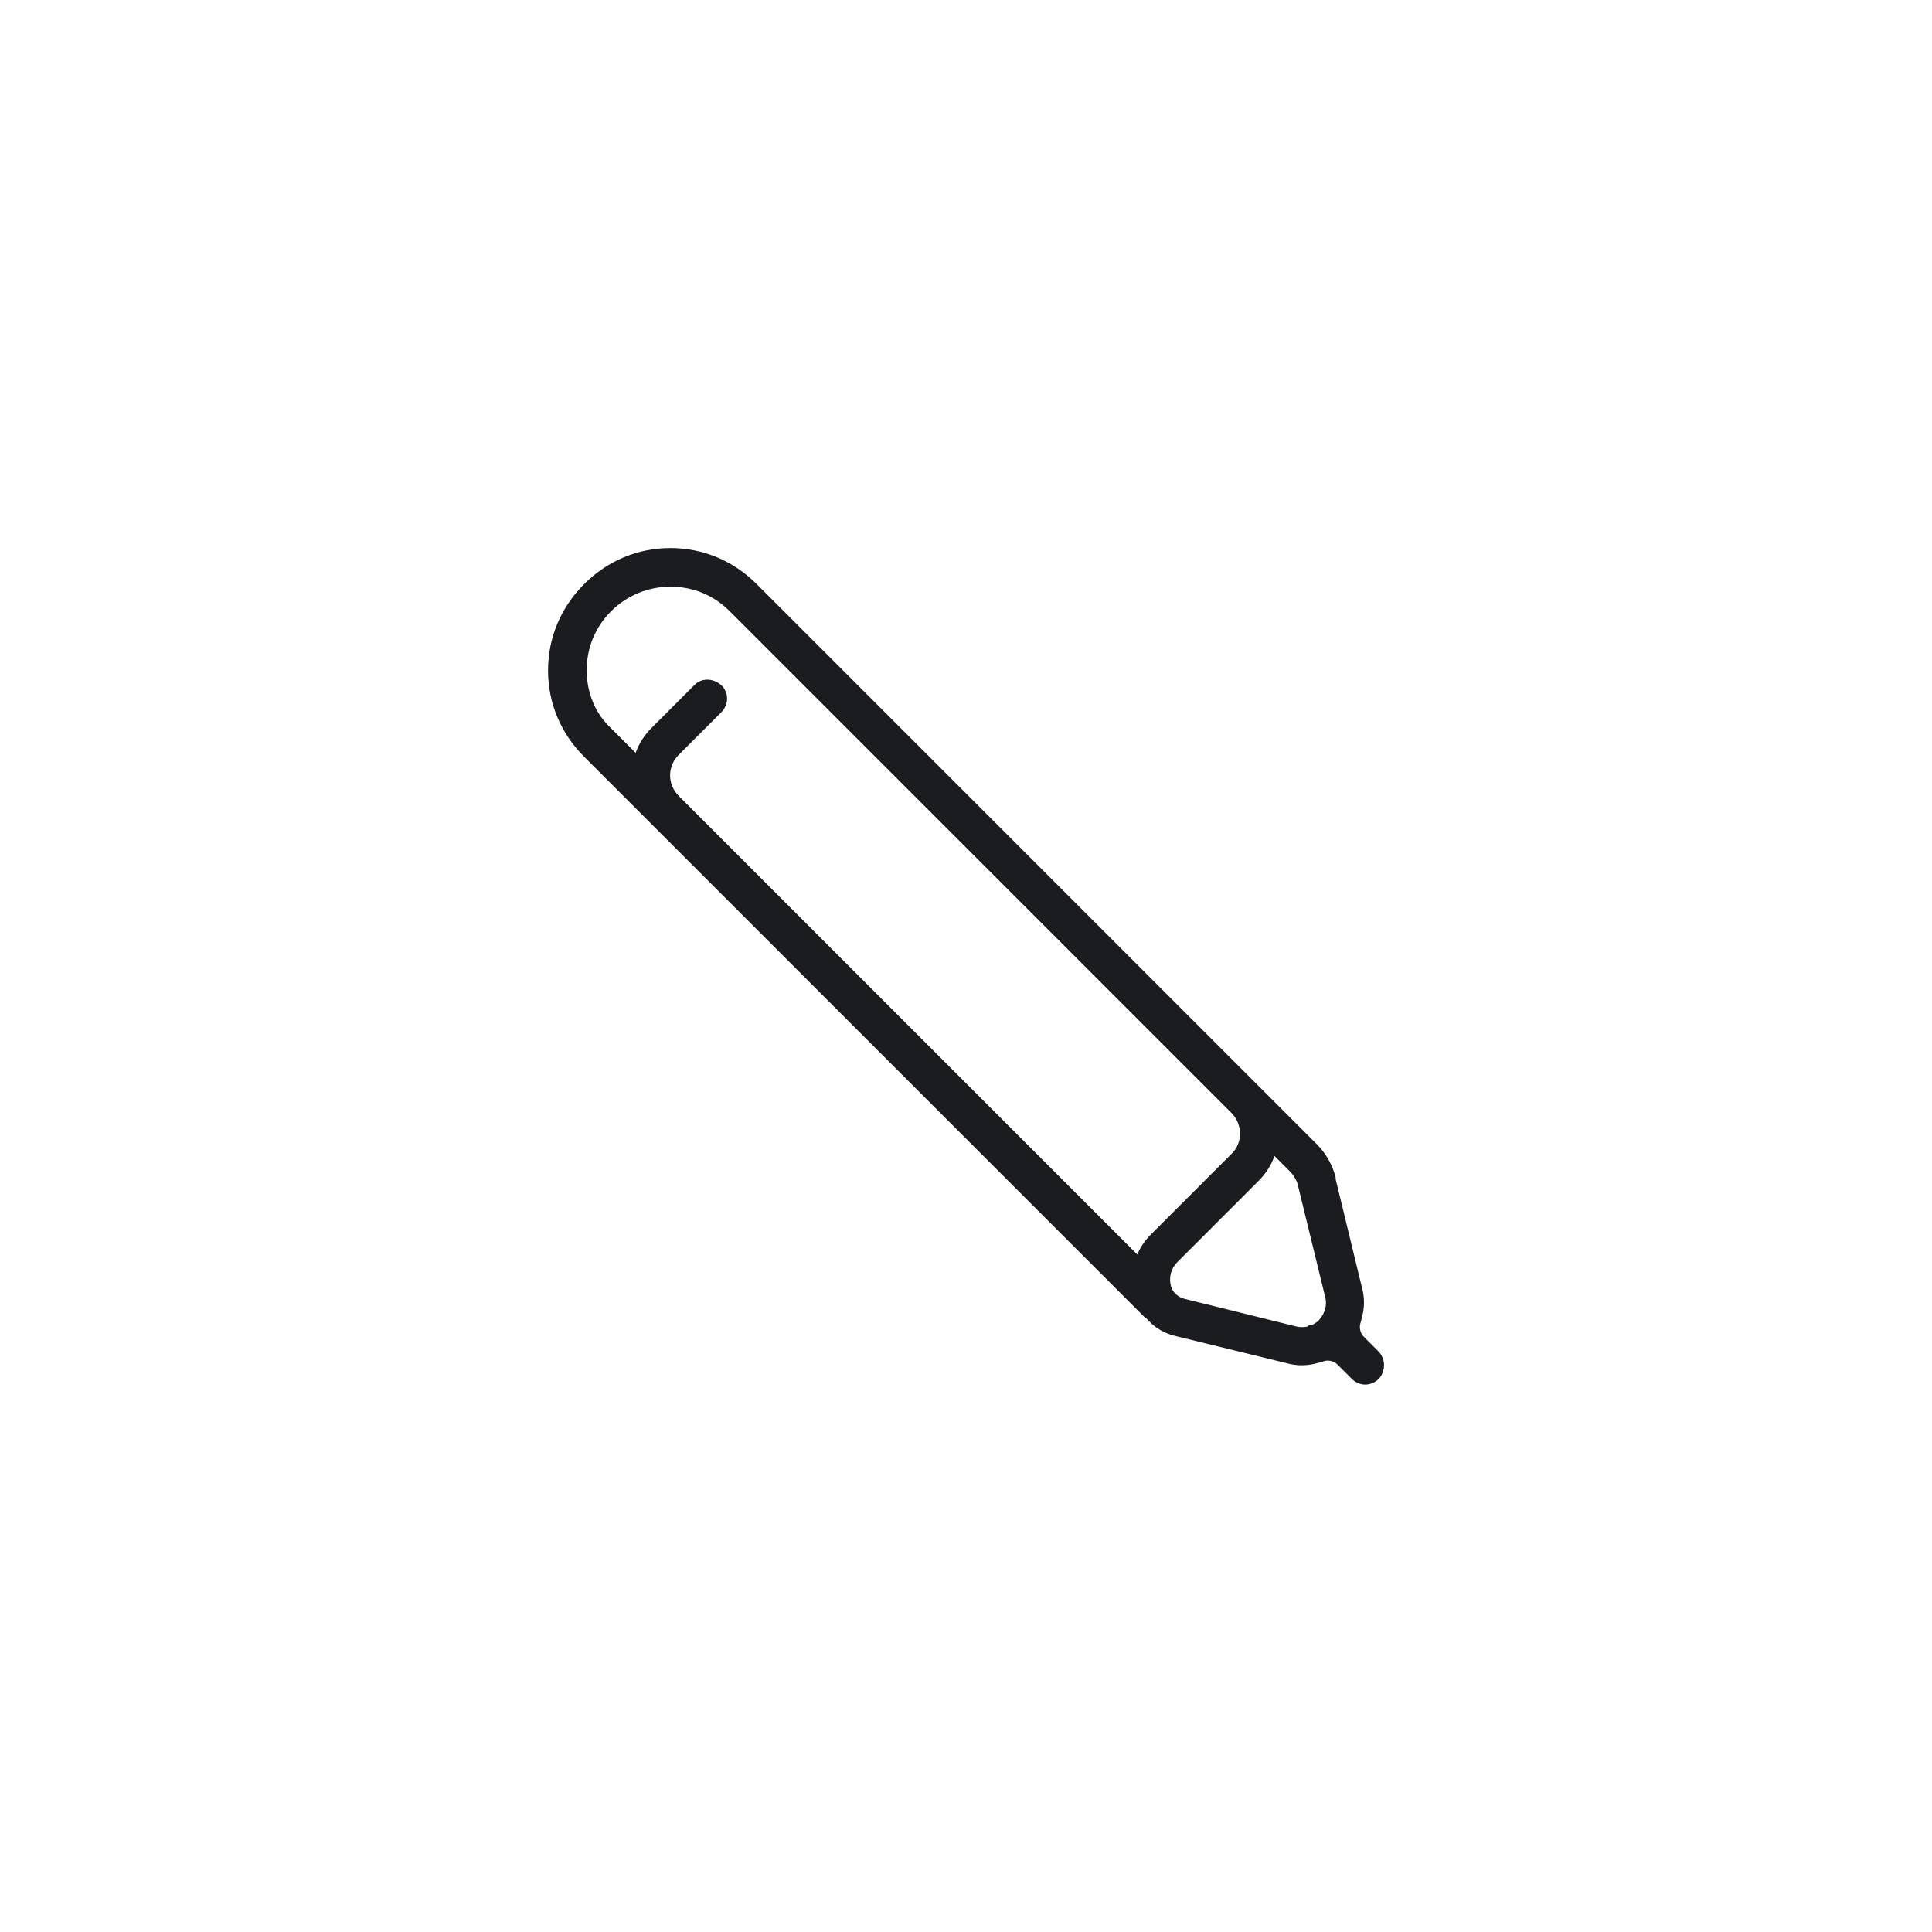 <?xml version="1.0" encoding="utf-8"?>
<!-- Generator: Adobe Illustrator 24.2.3, SVG Export Plug-In . SVG Version: 6.00 Build 0)  -->
<svg version="1.1" id="Layer_1" xmlns="http://www.w3.org/2000/svg" xmlns:xlink="http://www.w3.org/1999/xlink" x="0px" y="0px"
	 viewBox="0 0 300 300" style="enable-background:new 0 0 300 300;" xml:space="preserve">
<style type="text/css">
	.st0{fill:#1B1C20;}
</style>
<path class="st0" d="M214,209.8l-2.2-2.2c-0.6-0.6-0.8-1.5-0.5-2.3c0.1-0.3,0.1-0.5,0.2-0.8c0.4-1.5,0.4-3,0-4.5l-4.1-16.9
	c0-0.1,0-0.2,0-0.3c-0.5-1.9-1.5-3.7-2.9-5.1l-87-87c0,0,0,0,0,0c-3.6-3.6-8.3-5.6-13.4-5.6c-5.1,0-9.8,2-13.4,5.6
	c-3.6,3.6-5.6,8.3-5.6,13.4c0,5.1,2,9.8,5.6,13.4l87,87c0.1,0.1,0.2,0.2,0.3,0.2c1.2,1.4,2.8,2.4,4.7,2.8l17.2,4.2
	c0.7,0.2,1.5,0.3,2.2,0.3c1.3,0,2.5-0.3,3.7-0.7c0.7-0.1,1.4,0.1,1.9,0.6l2.2,2.2c0.6,0.6,1.4,0.9,2.1,0.9s1.5-0.3,2.1-0.9
	C215.2,212.9,215.2,211,214,209.8z M91.1,104.1c0-3.5,1.3-6.7,3.8-9.2c2.4-2.4,5.7-3.8,9.2-3.8c3.5,0,6.7,1.3,9.2,3.8c0,0,0,0,0,0
	l77.9,77.9c0,0,0,0,0,0c1.8,1.8,1.8,4.7,0,6.4l-6.6,6.6l-5.9,5.9c-0.9,0.9-1.6,1.9-2.1,3.1l-71.2-71.2c-1.8-1.8-1.8-4.6,0-6.4
	l6.6-6.6c1.2-1.2,1.2-3.1,0-4.2s-3.1-1.2-4.2,0l-6.6,6.6c-1.2,1.2-2,2.5-2.5,3.9l-3.8-3.8C92.4,110.8,91.1,107.5,91.1,104.1z
	 M184,201.7c-1.6-0.4-2.1-1.6-2.2-2.1c-0.3-1.2,0-2.6,1-3.6l6.5-6.5c0,0,0,0,0,0l6.1-6.1c1.2-1.2,2-2.5,2.5-3.9l2.4,2.4
	c0.6,0.6,1,1.3,1.3,2.2c0,0.1,0,0.1,0,0.2l4.2,17.2c0.3,1.2-0.1,2.5-1,3.5c-0.3,0.3-0.6,0.5-1,0.7c-0.2,0.1-0.3,0.1-0.5,0.1
	c-0.1,0-0.2,0.1-0.3,0.2c-0.5,0.1-1.1,0.1-1.6,0L184,201.7z"/>
</svg>
